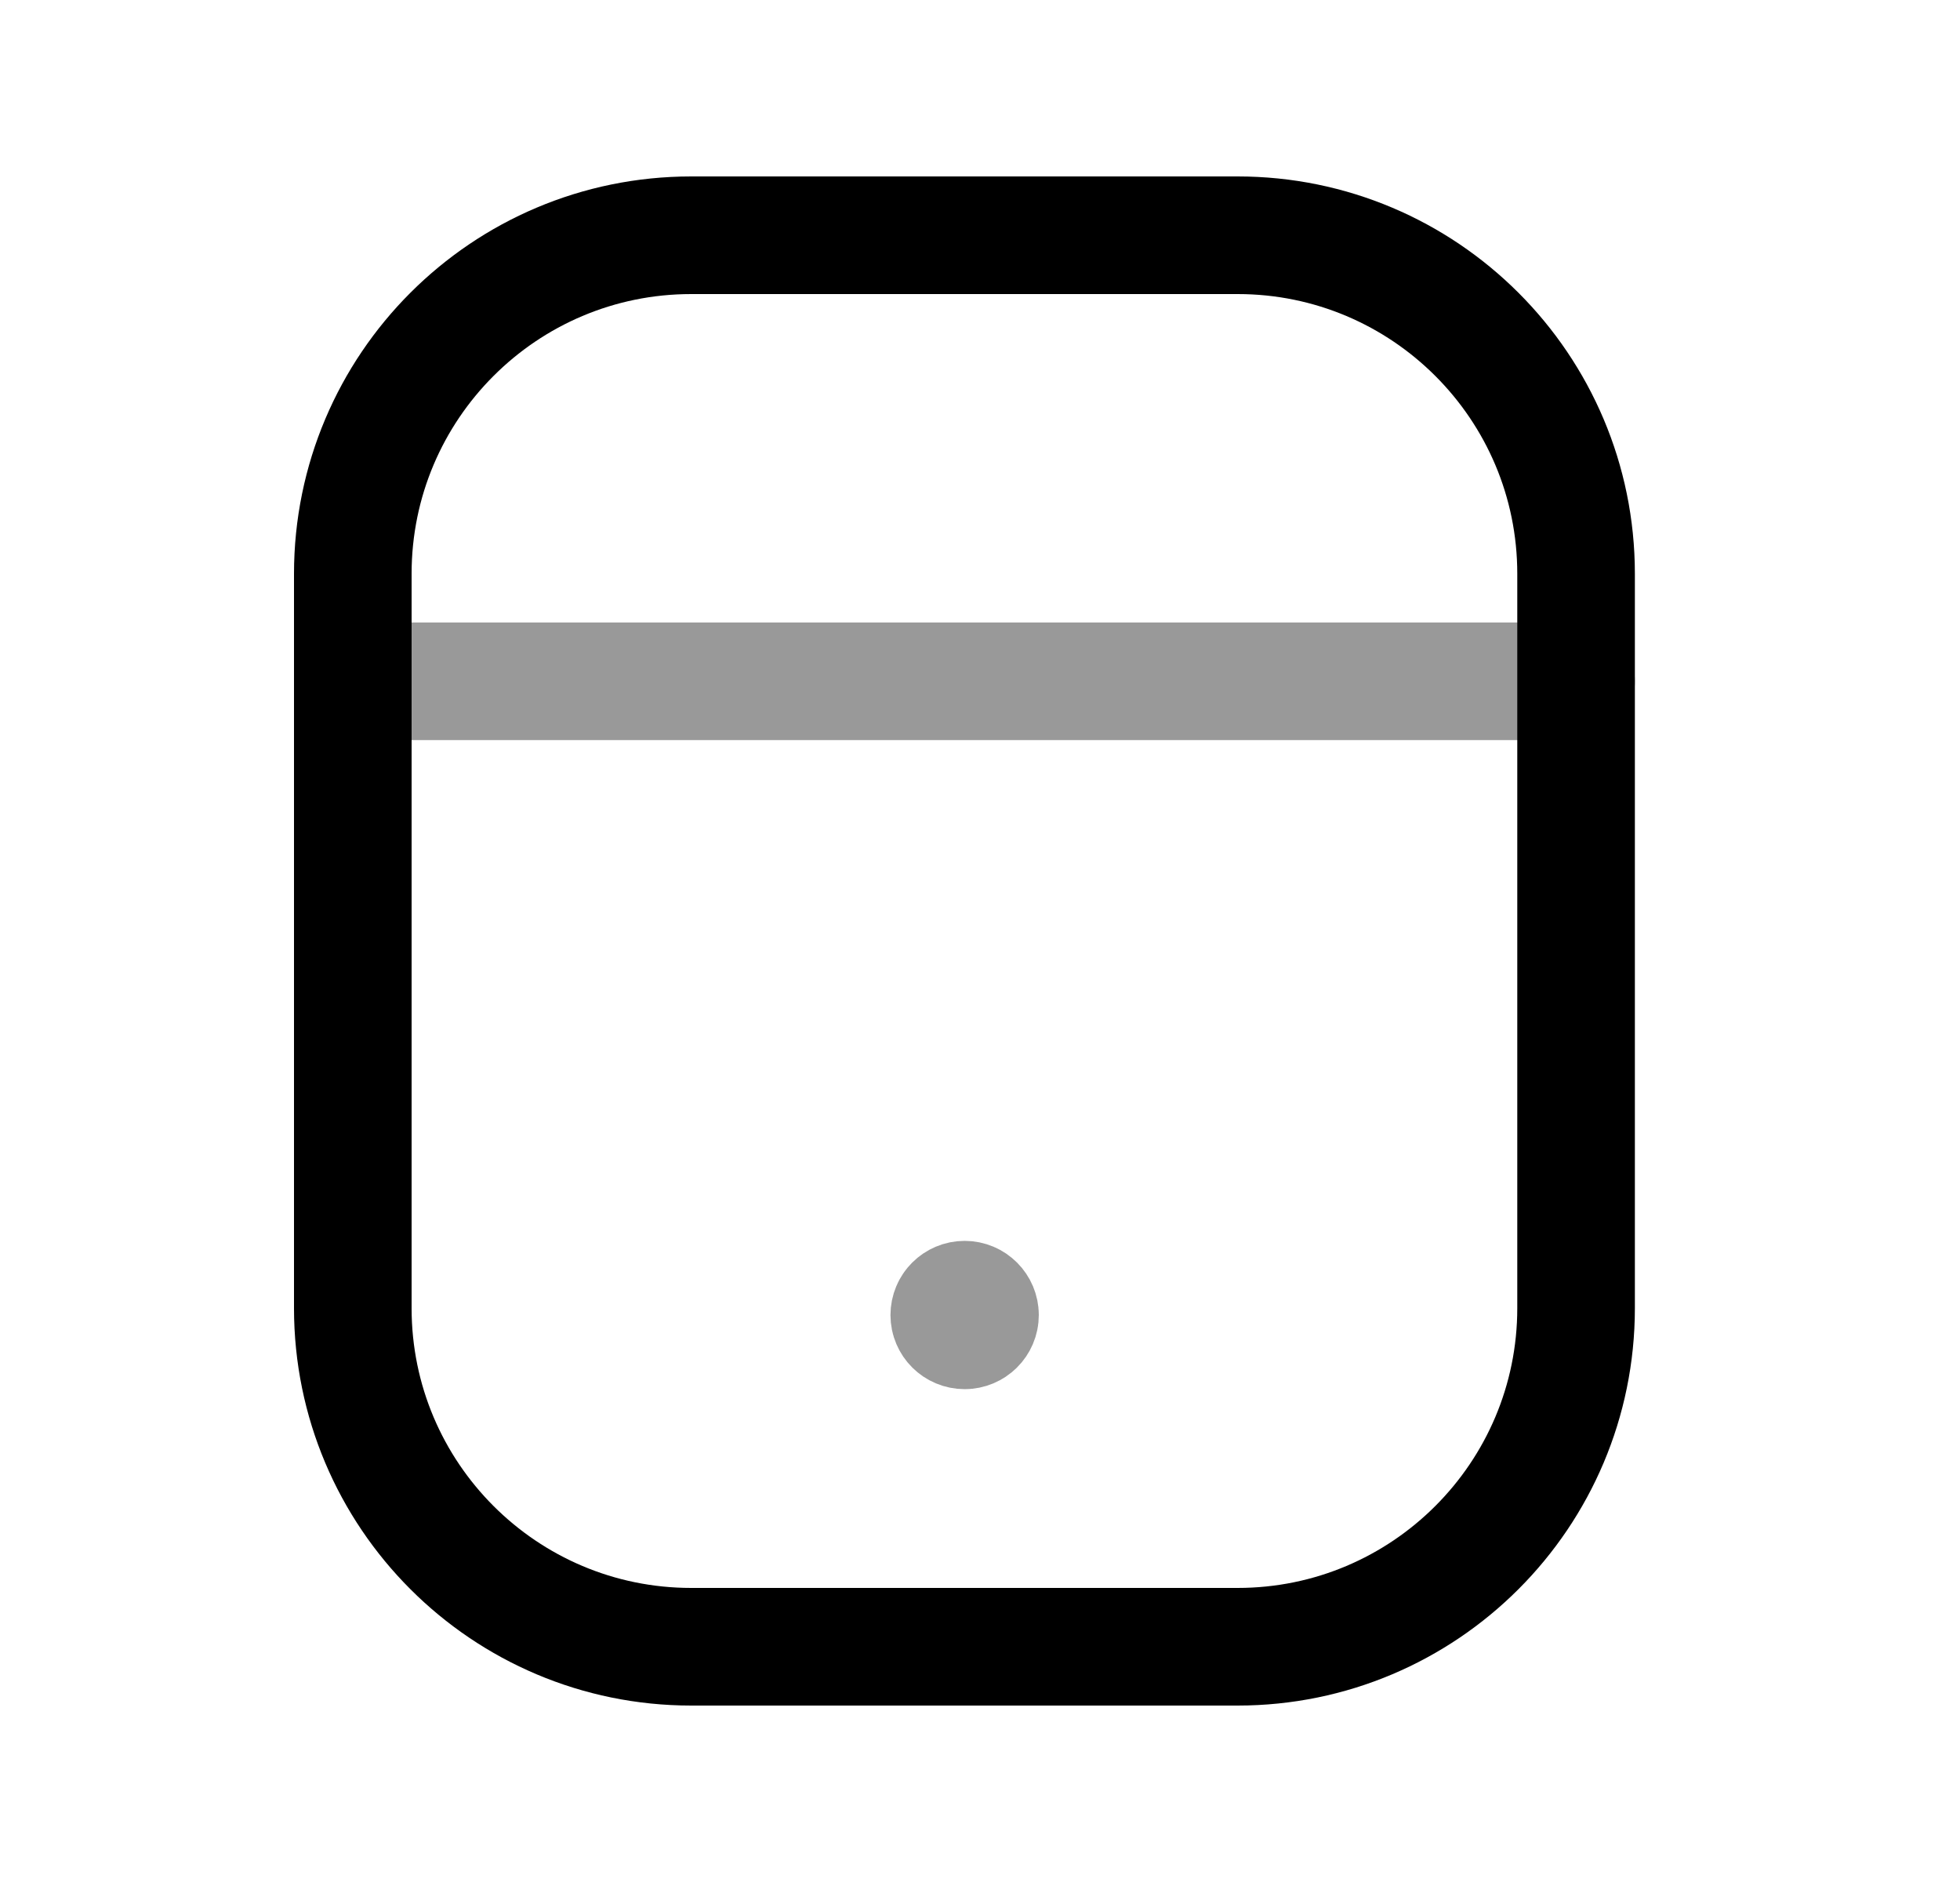 <svg width="25" height="24" viewBox="0 0 25 24" fill="none" xmlns="http://www.w3.org/2000/svg">
<path d="M20.103 16.682V7.317C20.103 4.932 18.169 3 15.786 3H8.817C6.433 3 4.5 4.932 4.5 7.317V16.682C4.5 19.067 6.433 21 8.817 21H15.786C18.169 21 20.103 19.067 20.103 16.682Z" stroke="black" stroke-width="1.5" stroke-linecap="round" stroke-linejoin="round"/>
<path opacity="0.4" d="M4.5 8.688H20.103" stroke="black" stroke-width="1.5" stroke-linecap="round" stroke-linejoin="round"/>
<path opacity="0.4" d="M12.305 16.759V16.807M12.5 16.77C12.5 16.878 12.412 16.965 12.304 16.965C12.196 16.965 12.108 16.878 12.108 16.77C12.108 16.662 12.196 16.574 12.304 16.574C12.412 16.574 12.5 16.662 12.5 16.77Z" stroke="black" stroke-width="1.5" stroke-linecap="round" stroke-linejoin="round"/>
</svg>